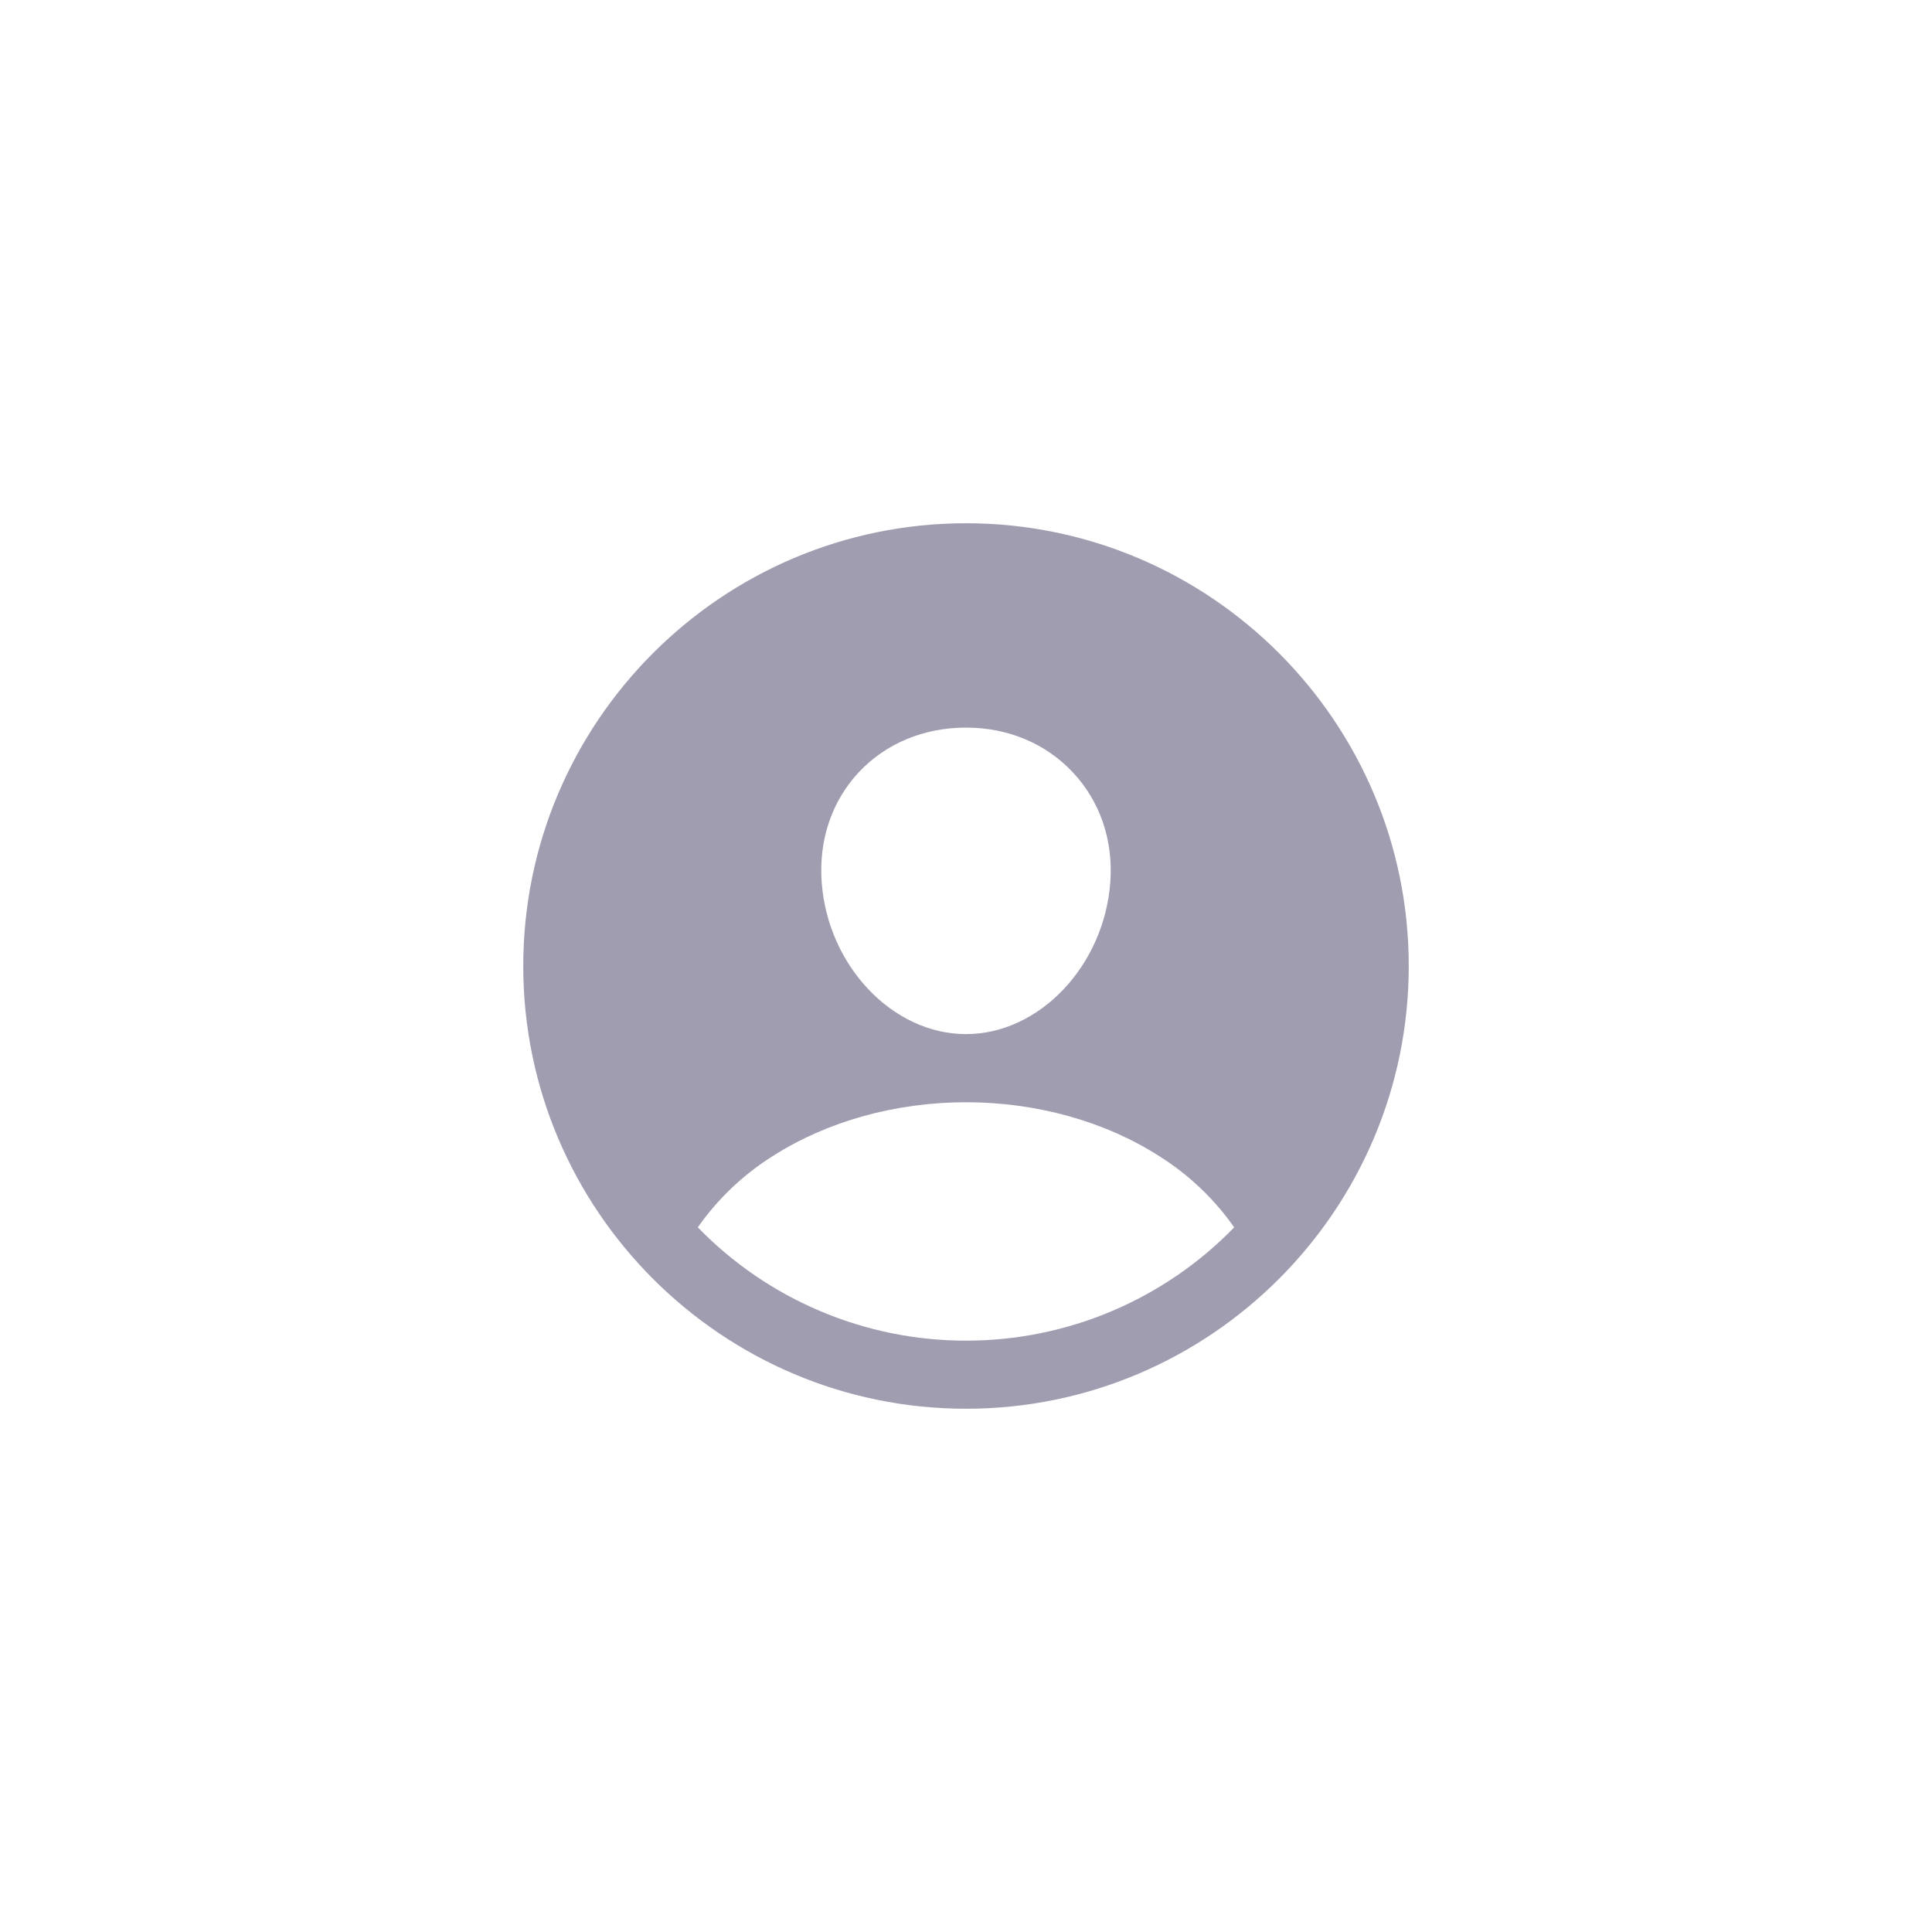 <svg width="48" height="48" viewBox="0 0 48 48" fill="none" xmlns="http://www.w3.org/2000/svg">
<path d="M24 13C17.935 13 13 17.935 13 24C13 30.065 17.935 35 24 35C30.065 35 35 30.065 35 24C35 17.935 30.065 13 24 13ZM21.344 19.178C22.014 18.468 22.957 18.077 24 18.077C25.043 18.077 25.977 18.47 26.65 19.184C27.332 19.908 27.663 20.88 27.585 21.925C27.428 24 25.821 25.692 24 25.692C22.179 25.692 20.568 24 20.415 21.924C20.337 20.871 20.668 19.896 21.344 19.178ZM24 33.308C22.758 33.309 21.527 33.06 20.383 32.576C19.238 32.093 18.202 31.384 17.337 30.493C17.832 29.786 18.464 29.185 19.195 28.725C20.543 27.861 22.249 27.385 24 27.385C25.751 27.385 27.457 27.861 28.803 28.725C29.535 29.185 30.167 29.786 30.663 30.493C29.798 31.385 28.762 32.093 27.617 32.577C26.473 33.06 25.243 33.309 24 33.308Z" fill="#A09DB1"/>
</svg>
